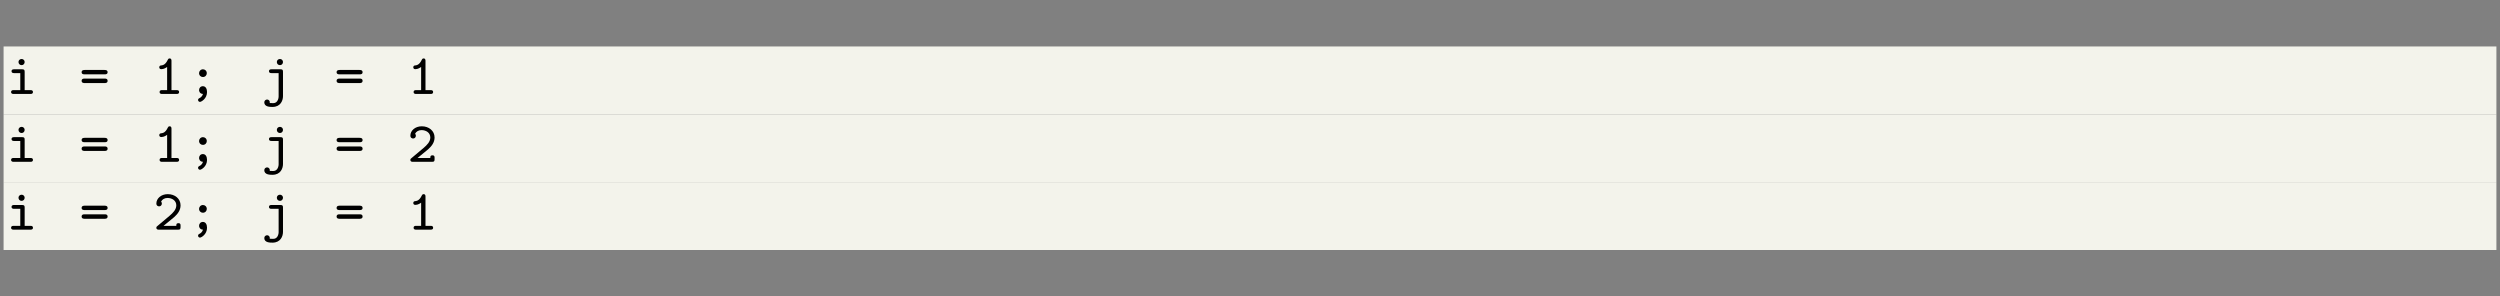 <?xml version="1.0" encoding="UTF-8"?>
<svg xmlns="http://www.w3.org/2000/svg" xmlns:xlink="http://www.w3.org/1999/xlink" width="348.696pt" height="41.349pt" viewBox="0 0 348.696 41.349" version="1.2">
<rect x="0" y="0" width="348.696" height="41.349" fill="#808080" stroke="none"/>
<defs>
<g>
<symbol overflow="visible" id="glyph0-0">
<path style="stroke:none;" d=""/>
</symbol>
<symbol overflow="visible" id="glyph0-1">
<path style="stroke:none;" d="M 2.516 -4.453 C 2.516 -4.688 2.328 -4.875 2.094 -4.875 C 1.844 -4.875 1.656 -4.688 1.656 -4.453 C 1.656 -4.203 1.844 -4.016 2.094 -4.016 C 2.328 -4.016 2.516 -4.203 2.516 -4.453 Z M 1.047 -3.438 C 0.922 -3.438 0.688 -3.438 0.688 -3.172 C 0.688 -2.906 0.938 -2.906 1.047 -2.906 L 1.906 -2.906 L 1.906 -0.531 L 0.984 -0.531 C 0.859 -0.531 0.625 -0.531 0.625 -0.266 C 0.625 0 0.875 0 0.984 0 L 3.328 0 C 3.438 0 3.672 0 3.672 -0.266 C 3.672 -0.531 3.438 -0.531 3.328 -0.531 L 2.516 -0.531 L 2.516 -3.094 C 2.516 -3.359 2.438 -3.438 2.172 -3.438 Z M 1.047 -3.438 "/>
</symbol>
<symbol overflow="visible" id="glyph0-2">
<path style="stroke:none;" d="M 3.531 -2.734 C 3.625 -2.734 3.922 -2.734 3.922 -3.031 C 3.922 -3.344 3.609 -3.344 3.484 -3.344 L 0.734 -3.344 C 0.625 -3.344 0.297 -3.344 0.297 -3.031 C 0.297 -2.734 0.609 -2.734 0.688 -2.734 Z M 3.484 -1.516 C 3.609 -1.516 3.922 -1.516 3.922 -1.828 C 3.922 -2.141 3.625 -2.141 3.531 -2.141 L 0.688 -2.141 C 0.609 -2.141 0.297 -2.141 0.297 -1.828 C 0.297 -1.516 0.625 -1.516 0.734 -1.516 Z M 3.484 -1.516 "/>
</symbol>
<symbol overflow="visible" id="glyph0-3">
<path style="stroke:none;" d="M 2.531 -4.609 C 2.531 -4.719 2.531 -4.953 2.266 -4.953 C 2.109 -4.953 2.062 -4.844 2.016 -4.766 C 1.672 -4.031 1.297 -4 1.047 -3.969 C 0.938 -3.969 0.828 -3.875 0.828 -3.719 C 0.828 -3.625 0.875 -3.453 1.109 -3.453 C 1.484 -3.453 1.828 -3.688 1.922 -3.766 L 1.922 -0.531 L 1.219 -0.531 C 1.094 -0.531 0.875 -0.531 0.875 -0.266 C 0.875 0 1.109 0 1.219 0 L 3.25 0 C 3.359 0 3.594 0 3.594 -0.266 C 3.594 -0.531 3.359 -0.531 3.25 -0.531 L 2.531 -0.531 Z M 2.531 -4.609 "/>
</symbol>
<symbol overflow="visible" id="glyph0-4">
<path style="stroke:none;" d="M 2.656 -2.891 C 2.656 -3.219 2.406 -3.438 2.125 -3.438 C 1.797 -3.438 1.578 -3.172 1.578 -2.906 C 1.578 -2.578 1.828 -2.359 2.109 -2.359 C 2.438 -2.359 2.656 -2.609 2.656 -2.891 Z M 2.125 0 C 2.031 0.312 1.828 0.5 1.609 0.594 C 1.562 0.625 1.438 0.672 1.438 0.844 C 1.438 0.969 1.547 1.109 1.703 1.109 C 1.891 1.109 2.688 0.656 2.688 -0.266 C 2.688 -0.719 2.5 -1.078 2.109 -1.078 C 1.797 -1.078 1.578 -0.844 1.578 -0.531 C 1.578 -0.422 1.641 -0.016 2.125 0 Z M 2.125 0 "/>
</symbol>
<symbol overflow="visible" id="glyph0-5">
<path style="stroke:none;" d="M 2.984 -4.453 C 2.984 -4.688 2.797 -4.875 2.562 -4.875 C 2.312 -4.875 2.125 -4.688 2.125 -4.453 C 2.125 -4.203 2.312 -4.016 2.562 -4.016 C 2.797 -4.016 2.984 -4.203 2.984 -4.453 Z M 1.391 -3.438 C 1.266 -3.438 1.031 -3.438 1.031 -3.172 C 1.031 -2.906 1.281 -2.906 1.391 -2.906 L 2.375 -2.906 L 2.375 0.297 C 2.375 0.422 2.375 0.719 2.172 1.016 C 1.969 1.281 1.734 1.281 1.547 1.281 C 1.484 1.281 1.344 1.281 1.141 1.266 C 1.141 1.062 1.141 1.016 1.062 0.922 C 0.953 0.781 0.781 0.781 0.766 0.781 C 0.594 0.781 0.375 0.906 0.375 1.172 C 0.375 1.812 1.188 1.812 1.516 1.812 C 2.656 1.812 2.984 0.906 2.984 0.312 L 2.984 -3.094 C 2.984 -3.359 2.906 -3.438 2.641 -3.438 Z M 1.391 -3.438 "/>
</symbol>
<symbol overflow="visible" id="glyph0-6">
<path style="stroke:none;" d="M 0.578 -0.516 C 0.469 -0.438 0.422 -0.391 0.422 -0.266 C 0.422 0 0.656 0 0.766 0 L 3.453 0 C 3.719 0 3.797 -0.062 3.797 -0.344 L 3.797 -0.562 C 3.797 -0.703 3.797 -0.906 3.5 -0.906 C 3.203 -0.906 3.203 -0.719 3.203 -0.531 L 1.422 -0.531 C 2 -1.016 2.641 -1.516 2.906 -1.75 C 3.359 -2.156 3.797 -2.672 3.797 -3.391 C 3.797 -4.328 3 -4.953 2.016 -4.953 C 1.062 -4.953 0.422 -4.328 0.422 -3.656 C 0.422 -3.312 0.688 -3.25 0.812 -3.25 C 0.984 -3.25 1.188 -3.375 1.188 -3.641 C 1.188 -3.734 1.156 -3.844 1.078 -3.906 C 1.219 -4.203 1.547 -4.422 1.969 -4.422 C 2.609 -4.422 3.203 -4.062 3.203 -3.391 C 3.203 -2.797 2.734 -2.328 2.25 -1.922 Z M 0.578 -0.516 "/>
</symbol>
</g>
<clipPath id="clip1">
  <path d="M 0 6 L 348.695 6 L 348.695 16 L 0 16 Z M 0 6 "/>
</clipPath>
<clipPath id="clip2">
  <path d="M 0 15 L 348.695 15 L 348.695 26 L 0 26 Z M 0 15 "/>
</clipPath>
<clipPath id="clip3">
  <path d="M 0 25 L 348.695 25 L 348.695 35 L 0 35 Z M 0 25 "/>
</clipPath>
</defs>
<g id="surface1">
<g clip-path="url(#clip1)" clip-rule="nonzero">
<path style=" stroke:none;fill-rule:nonzero;fill:rgb(95%,95%,92%);fill-opacity:1;" d="M 0.5 15.941 L 348.195 15.941 L 348.195 6.477 L 0.5 6.477 Z M 0.5 15.941 "/>
</g>
<g style="fill:rgb(0%,0%,0%);fill-opacity:1;">
  <use xlink:href="#glyph0-1" x="0.923" y="13.103"/>
</g>
<g style="fill:rgb(0%,0%,0%);fill-opacity:1;">
  <use xlink:href="#glyph0-2" x="11.087" y="13.103"/>
</g>
<g style="fill:rgb(0%,0%,0%);fill-opacity:1;">
  <use xlink:href="#glyph0-3" x="21.387" y="13.103"/>
</g>
<g style="fill:rgb(0%,0%,0%);fill-opacity:1;">
  <use xlink:href="#glyph0-4" x="26.187" y="13.103"/>
</g>
<g style="fill:rgb(0%,0%,0%);fill-opacity:1;">
  <use xlink:href="#glyph0-5" x="36.487" y="13.103"/>
</g>
<g style="fill:rgb(0%,0%,0%);fill-opacity:1;">
  <use xlink:href="#glyph0-2" x="46.651" y="13.103"/>
</g>
<g style="fill:rgb(0%,0%,0%);fill-opacity:1;">
  <use xlink:href="#glyph0-3" x="56.816" y="13.103"/>
</g>
<g clip-path="url(#clip2)" clip-rule="nonzero">
<path style=" stroke:none;fill-rule:nonzero;fill:rgb(95%,95%,92%);fill-opacity:1;" d="M 0.5 25.406 L 348.195 25.406 L 348.195 15.941 L 0.5 15.941 Z M 0.5 25.406 "/>
</g>
<g style="fill:rgb(0%,0%,0%);fill-opacity:1;">
  <use xlink:href="#glyph0-1" x="0.923" y="22.568"/>
</g>
<g style="fill:rgb(0%,0%,0%);fill-opacity:1;">
  <use xlink:href="#glyph0-2" x="11.087" y="22.568"/>
</g>
<g style="fill:rgb(0%,0%,0%);fill-opacity:1;">
  <use xlink:href="#glyph0-3" x="21.387" y="22.568"/>
</g>
<g style="fill:rgb(0%,0%,0%);fill-opacity:1;">
  <use xlink:href="#glyph0-4" x="26.187" y="22.568"/>
</g>
<g style="fill:rgb(0%,0%,0%);fill-opacity:1;">
  <use xlink:href="#glyph0-5" x="36.487" y="22.568"/>
</g>
<g style="fill:rgb(0%,0%,0%);fill-opacity:1;">
  <use xlink:href="#glyph0-2" x="46.651" y="22.568"/>
</g>
<g style="fill:rgb(0%,0%,0%);fill-opacity:1;">
  <use xlink:href="#glyph0-6" x="56.816" y="22.568"/>
</g>
<g clip-path="url(#clip3)" clip-rule="nonzero">
<path style=" stroke:none;fill-rule:nonzero;fill:rgb(95%,95%,92%);fill-opacity:1;" d="M 0.5 34.871 L 348.195 34.871 L 348.195 25.406 L 0.5 25.406 Z M 0.5 34.871 "/>
</g>
<g style="fill:rgb(0%,0%,0%);fill-opacity:1;">
  <use xlink:href="#glyph0-1" x="0.923" y="32.032"/>
</g>
<g style="fill:rgb(0%,0%,0%);fill-opacity:1;">
  <use xlink:href="#glyph0-2" x="11.087" y="32.032"/>
</g>
<g style="fill:rgb(0%,0%,0%);fill-opacity:1;">
  <use xlink:href="#glyph0-6" x="21.387" y="32.032"/>
</g>
<g style="fill:rgb(0%,0%,0%);fill-opacity:1;">
  <use xlink:href="#glyph0-4" x="26.187" y="32.032"/>
</g>
<g style="fill:rgb(0%,0%,0%);fill-opacity:1;">
  <use xlink:href="#glyph0-5" x="36.487" y="32.032"/>
</g>
<g style="fill:rgb(0%,0%,0%);fill-opacity:1;">
  <use xlink:href="#glyph0-2" x="46.651" y="32.032"/>
</g>
<g style="fill:rgb(0%,0%,0%);fill-opacity:1;">
  <use xlink:href="#glyph0-3" x="56.816" y="32.032"/>
</g>
</g>
</svg>
